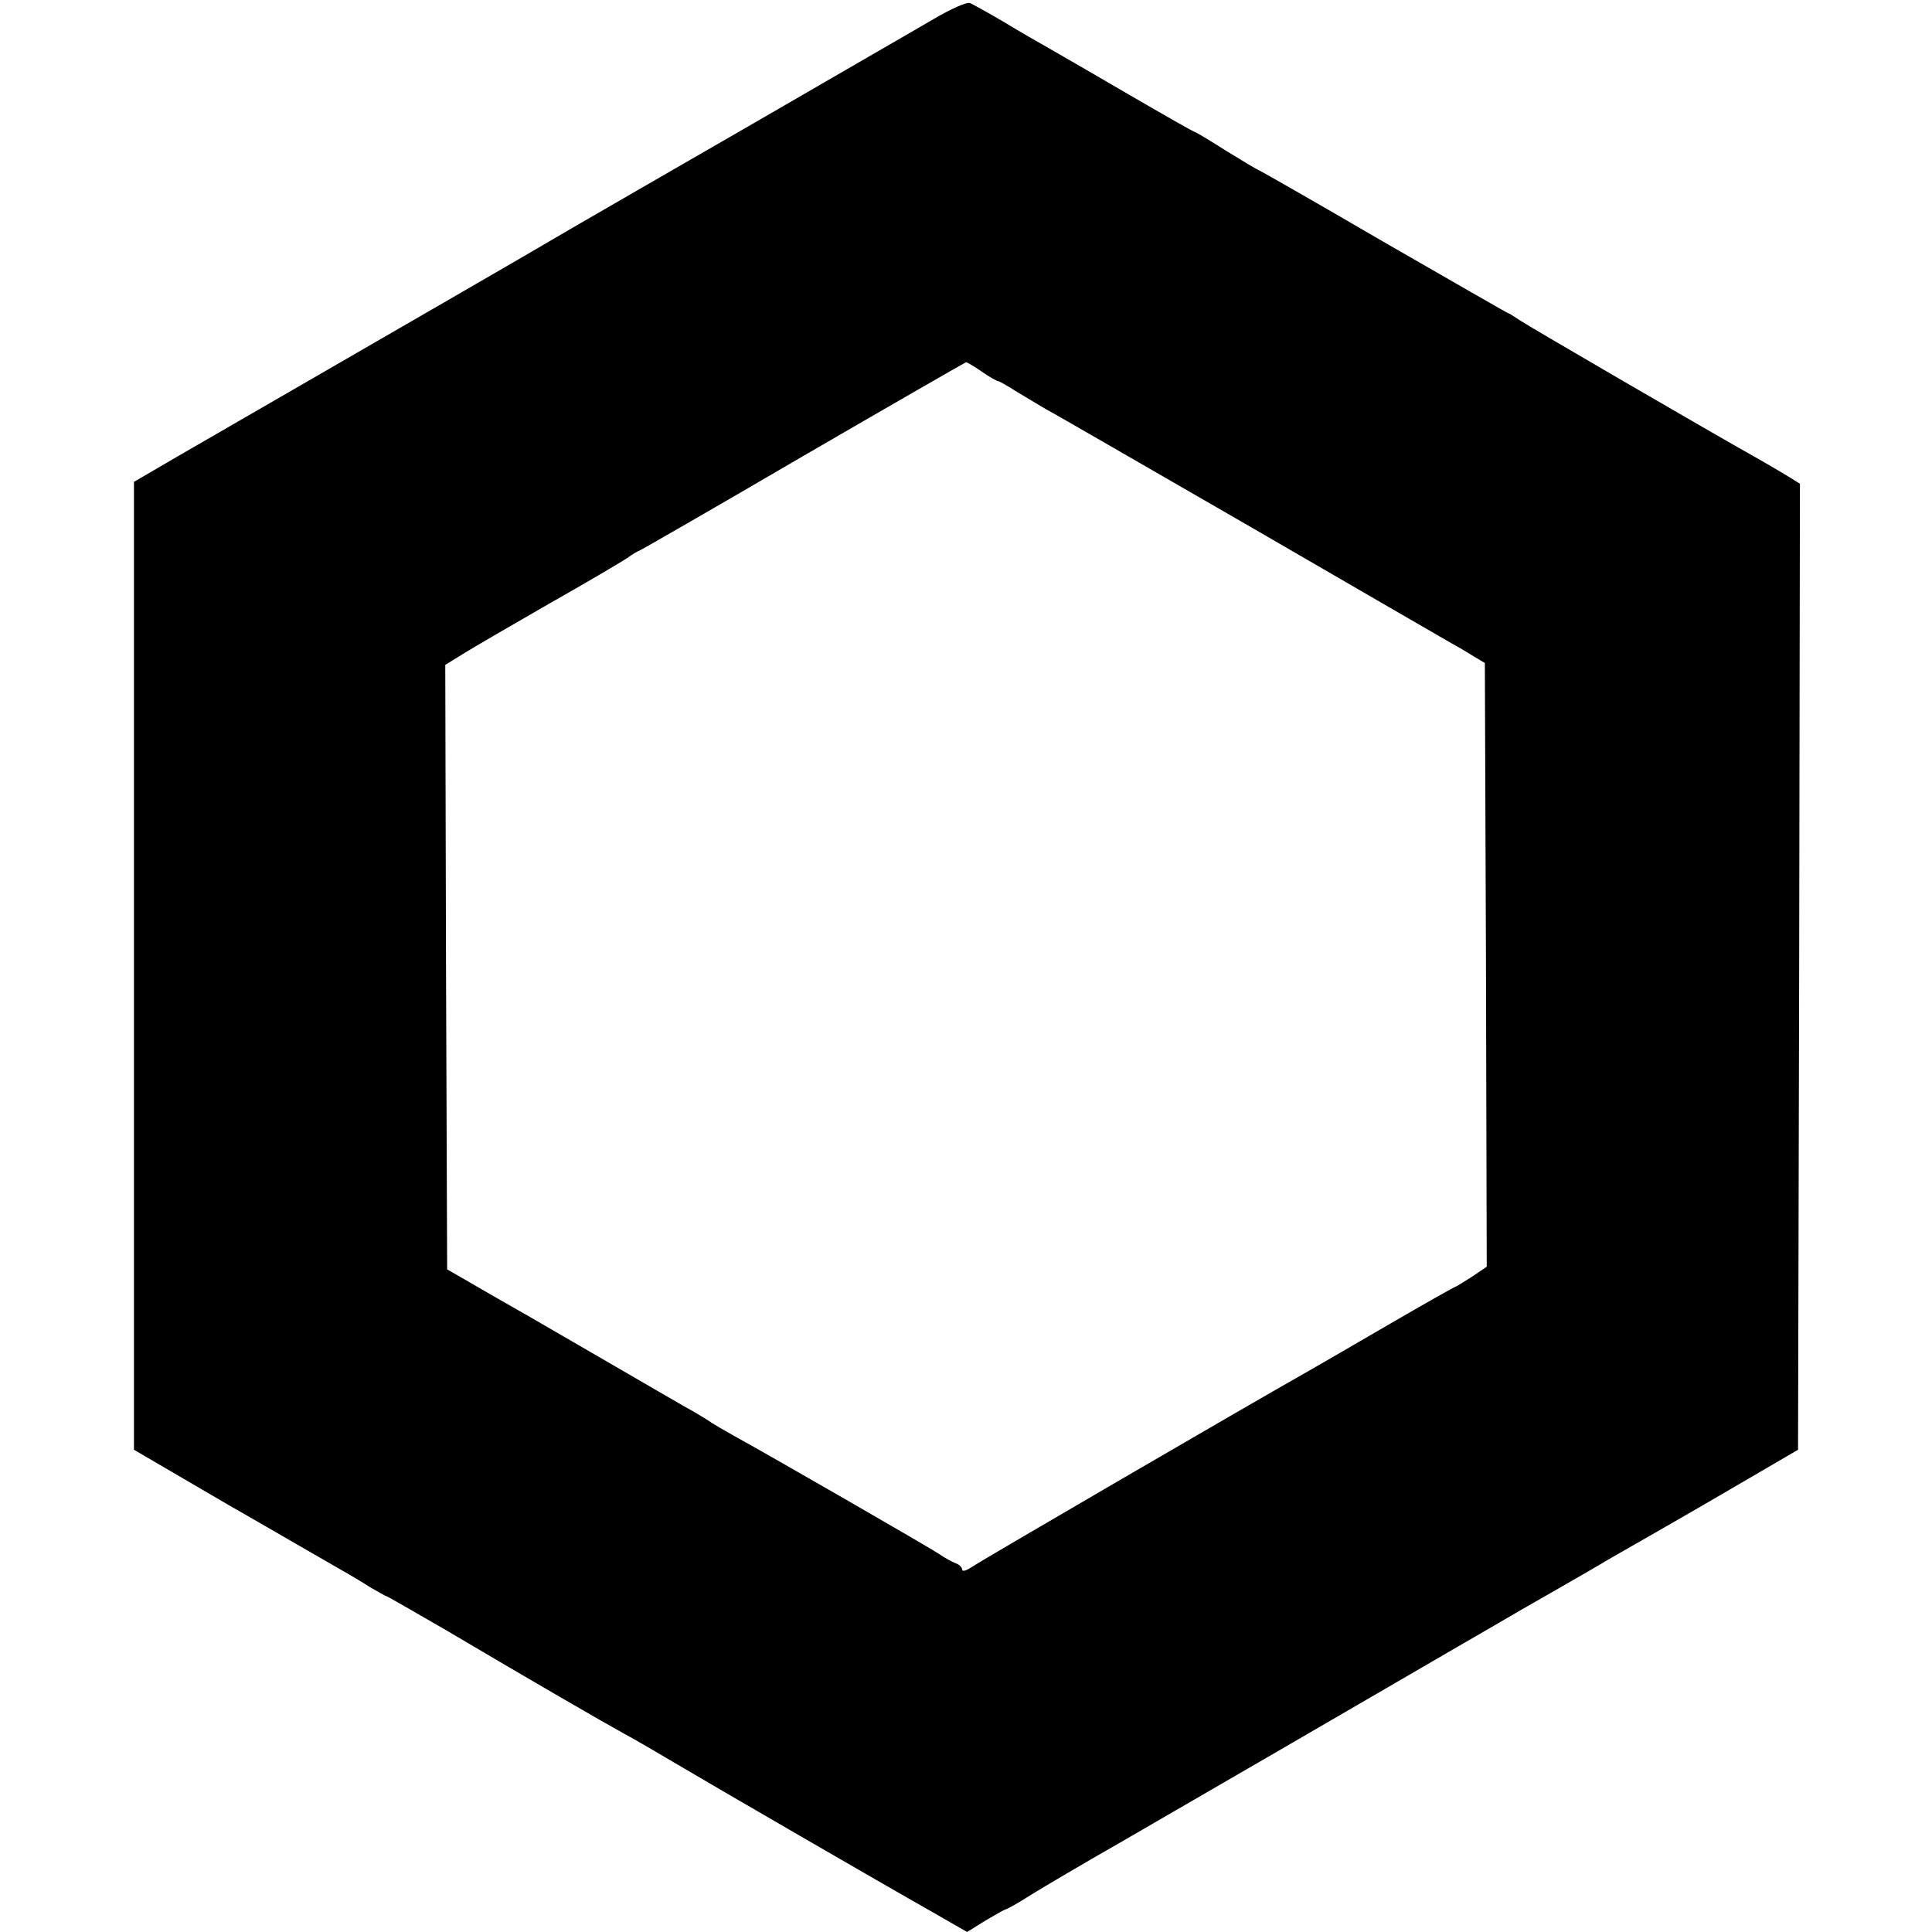 <?xml version="1.0" standalone="no"?>
<!DOCTYPE svg PUBLIC "-//W3C//DTD SVG 20010904//EN"
 "http://www.w3.org/TR/2001/REC-SVG-20010904/DTD/svg10.dtd">
<svg version="1.0" xmlns="http://www.w3.org/2000/svg"
 width="512pt" height="512pt" viewBox="0 0 512 512"
 preserveAspectRatio="xMidYMid meet">
<g transform="translate(0,512) scale(0.1,-0.1)"
fill="#000000" stroke="none">
<path d="M2475 5070 c-44 -26 -258 -149 -475 -275 -217 -125 -435 -251 -485
-280 -105 -62 -448 -260 -725 -420 -107 -62 -249 -144 -315 -182 l-120 -70 0
-1283 0 -1282 250 -146 c138 -79 270 -156 295 -170 25 -14 62 -36 82 -49 21
-12 40 -23 42 -23 2 0 75 -42 163 -93 223 -132 410 -240 468 -272 28 -15 88
-50 135 -78 103 -61 548 -319 679 -393 l94 -54 48 30 c27 16 52 30 54 30 3 0
34 17 68 39 34 21 139 83 232 136 154 89 599 347 910 528 66 38 136 79 155 90
35 20 180 103 212 122 9 6 50 29 90 52 40 23 154 88 253 146 l180 105 3 1280
2 1280 -32 20 c-18 11 -49 29 -68 40 -141 79 -620 358 -642 373 -15 10 -29 19
-31 19 -2 0 -151 86 -332 190 -180 105 -329 190 -331 190 -2 0 -40 23 -84 50
-44 28 -81 50 -83 50 -3 0 -80 44 -173 98 -93 54 -189 110 -214 124 -25 14
-79 45 -120 70 -41 24 -82 47 -90 50 -8 3 -51 -16 -95 -42z m127 -935 c20 -14
40 -25 43 -25 3 0 24 -12 46 -26 23 -14 60 -36 82 -49 23 -12 268 -154 544
-313 276 -160 514 -298 530 -307 15 -8 42 -24 58 -34 l30 -18 3 -800 2 -800
-40 -27 c-22 -14 -41 -26 -43 -26 -2 0 -80 -44 -173 -98 -93 -54 -189 -110
-214 -124 -175 -99 -870 -504 -892 -519 -16 -11 -28 -15 -28 -9 0 6 -8 14 -17
17 -10 4 -29 14 -43 24 -25 17 -452 263 -545 314 -27 15 -54 31 -60 35 -5 4
-26 17 -45 28 -19 10 -118 68 -220 127 -229 133 -245 142 -298 172 -24 14 -65
37 -90 52 l-47 27 -3 801 -2 801 47 29 c27 17 129 76 228 133 99 56 192 111
207 121 15 11 29 19 31 19 2 0 197 112 433 250 236 137 431 249 434 250 3 0
22 -11 42 -25z"/>
</g>
</svg>
